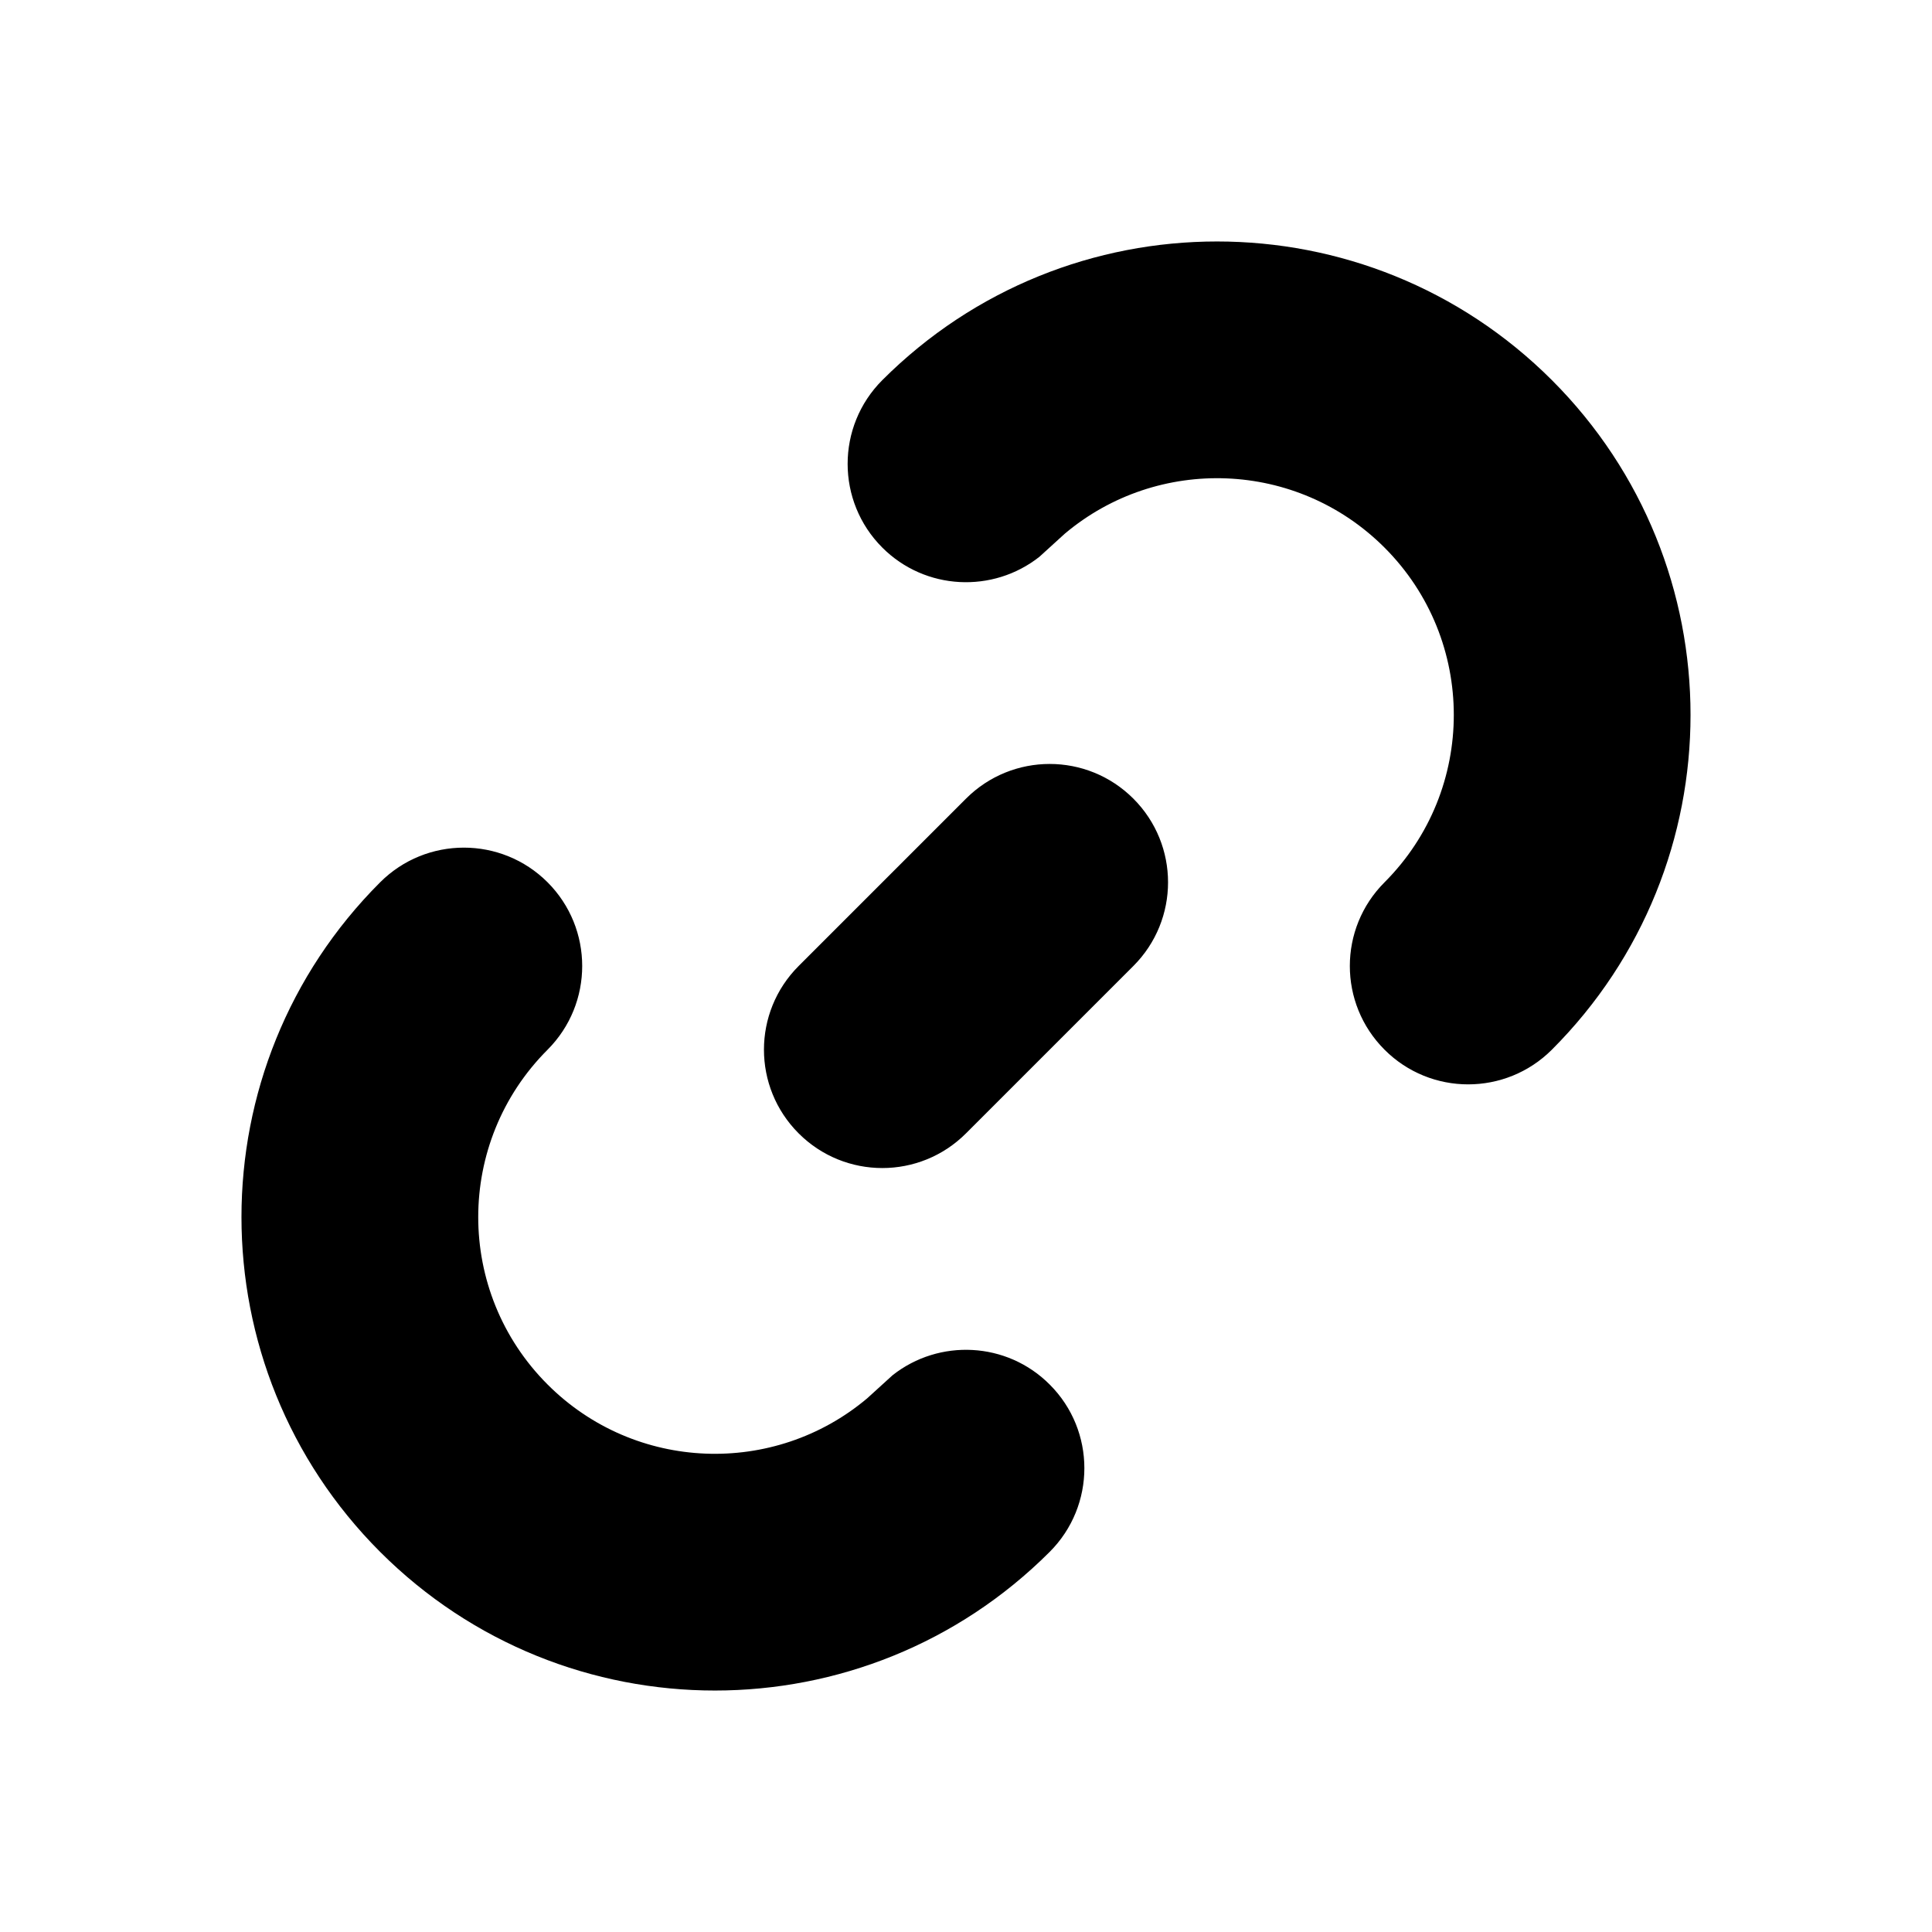 <svg width="16" height="16" viewBox="0 0 16 16" fill="none" xmlns="http://www.w3.org/2000/svg">
<path fill-rule="evenodd" clip-rule="evenodd" d="M4.535 7.307C4.917 7.69 4.917 8.31 4.535 8.693C3.769 9.459 3.769 10.7 4.535 11.466C5.26 12.191 6.412 12.229 7.182 11.58L7.392 11.389C7.777 11.085 8.338 11.11 8.693 11.466C9.076 11.848 9.076 12.469 8.693 12.852C7.162 14.383 4.679 14.383 3.148 12.852C1.617 11.32 1.617 8.838 3.148 7.307C3.531 6.924 4.152 6.924 4.535 7.307ZM9.386 6.614C9.769 6.997 9.769 7.617 9.386 8L8 9.386C7.617 9.769 6.997 9.769 6.614 9.386C6.231 9.003 6.231 8.383 6.614 8L8 6.614C8.383 6.231 9.003 6.231 9.386 6.614ZM12.852 3.148C14.383 4.679 14.383 7.162 12.852 8.693C12.469 9.076 11.848 9.076 11.466 8.693C11.083 8.31 11.083 7.69 11.466 7.307C12.231 6.541 12.231 5.3 11.466 4.535C10.74 3.809 9.588 3.771 8.818 4.42L8.608 4.611C8.223 4.915 7.662 4.89 7.307 4.535C6.924 4.152 6.924 3.531 7.307 3.148C8.838 1.617 11.32 1.617 12.852 3.148Z" fill="black"/>
</svg>
